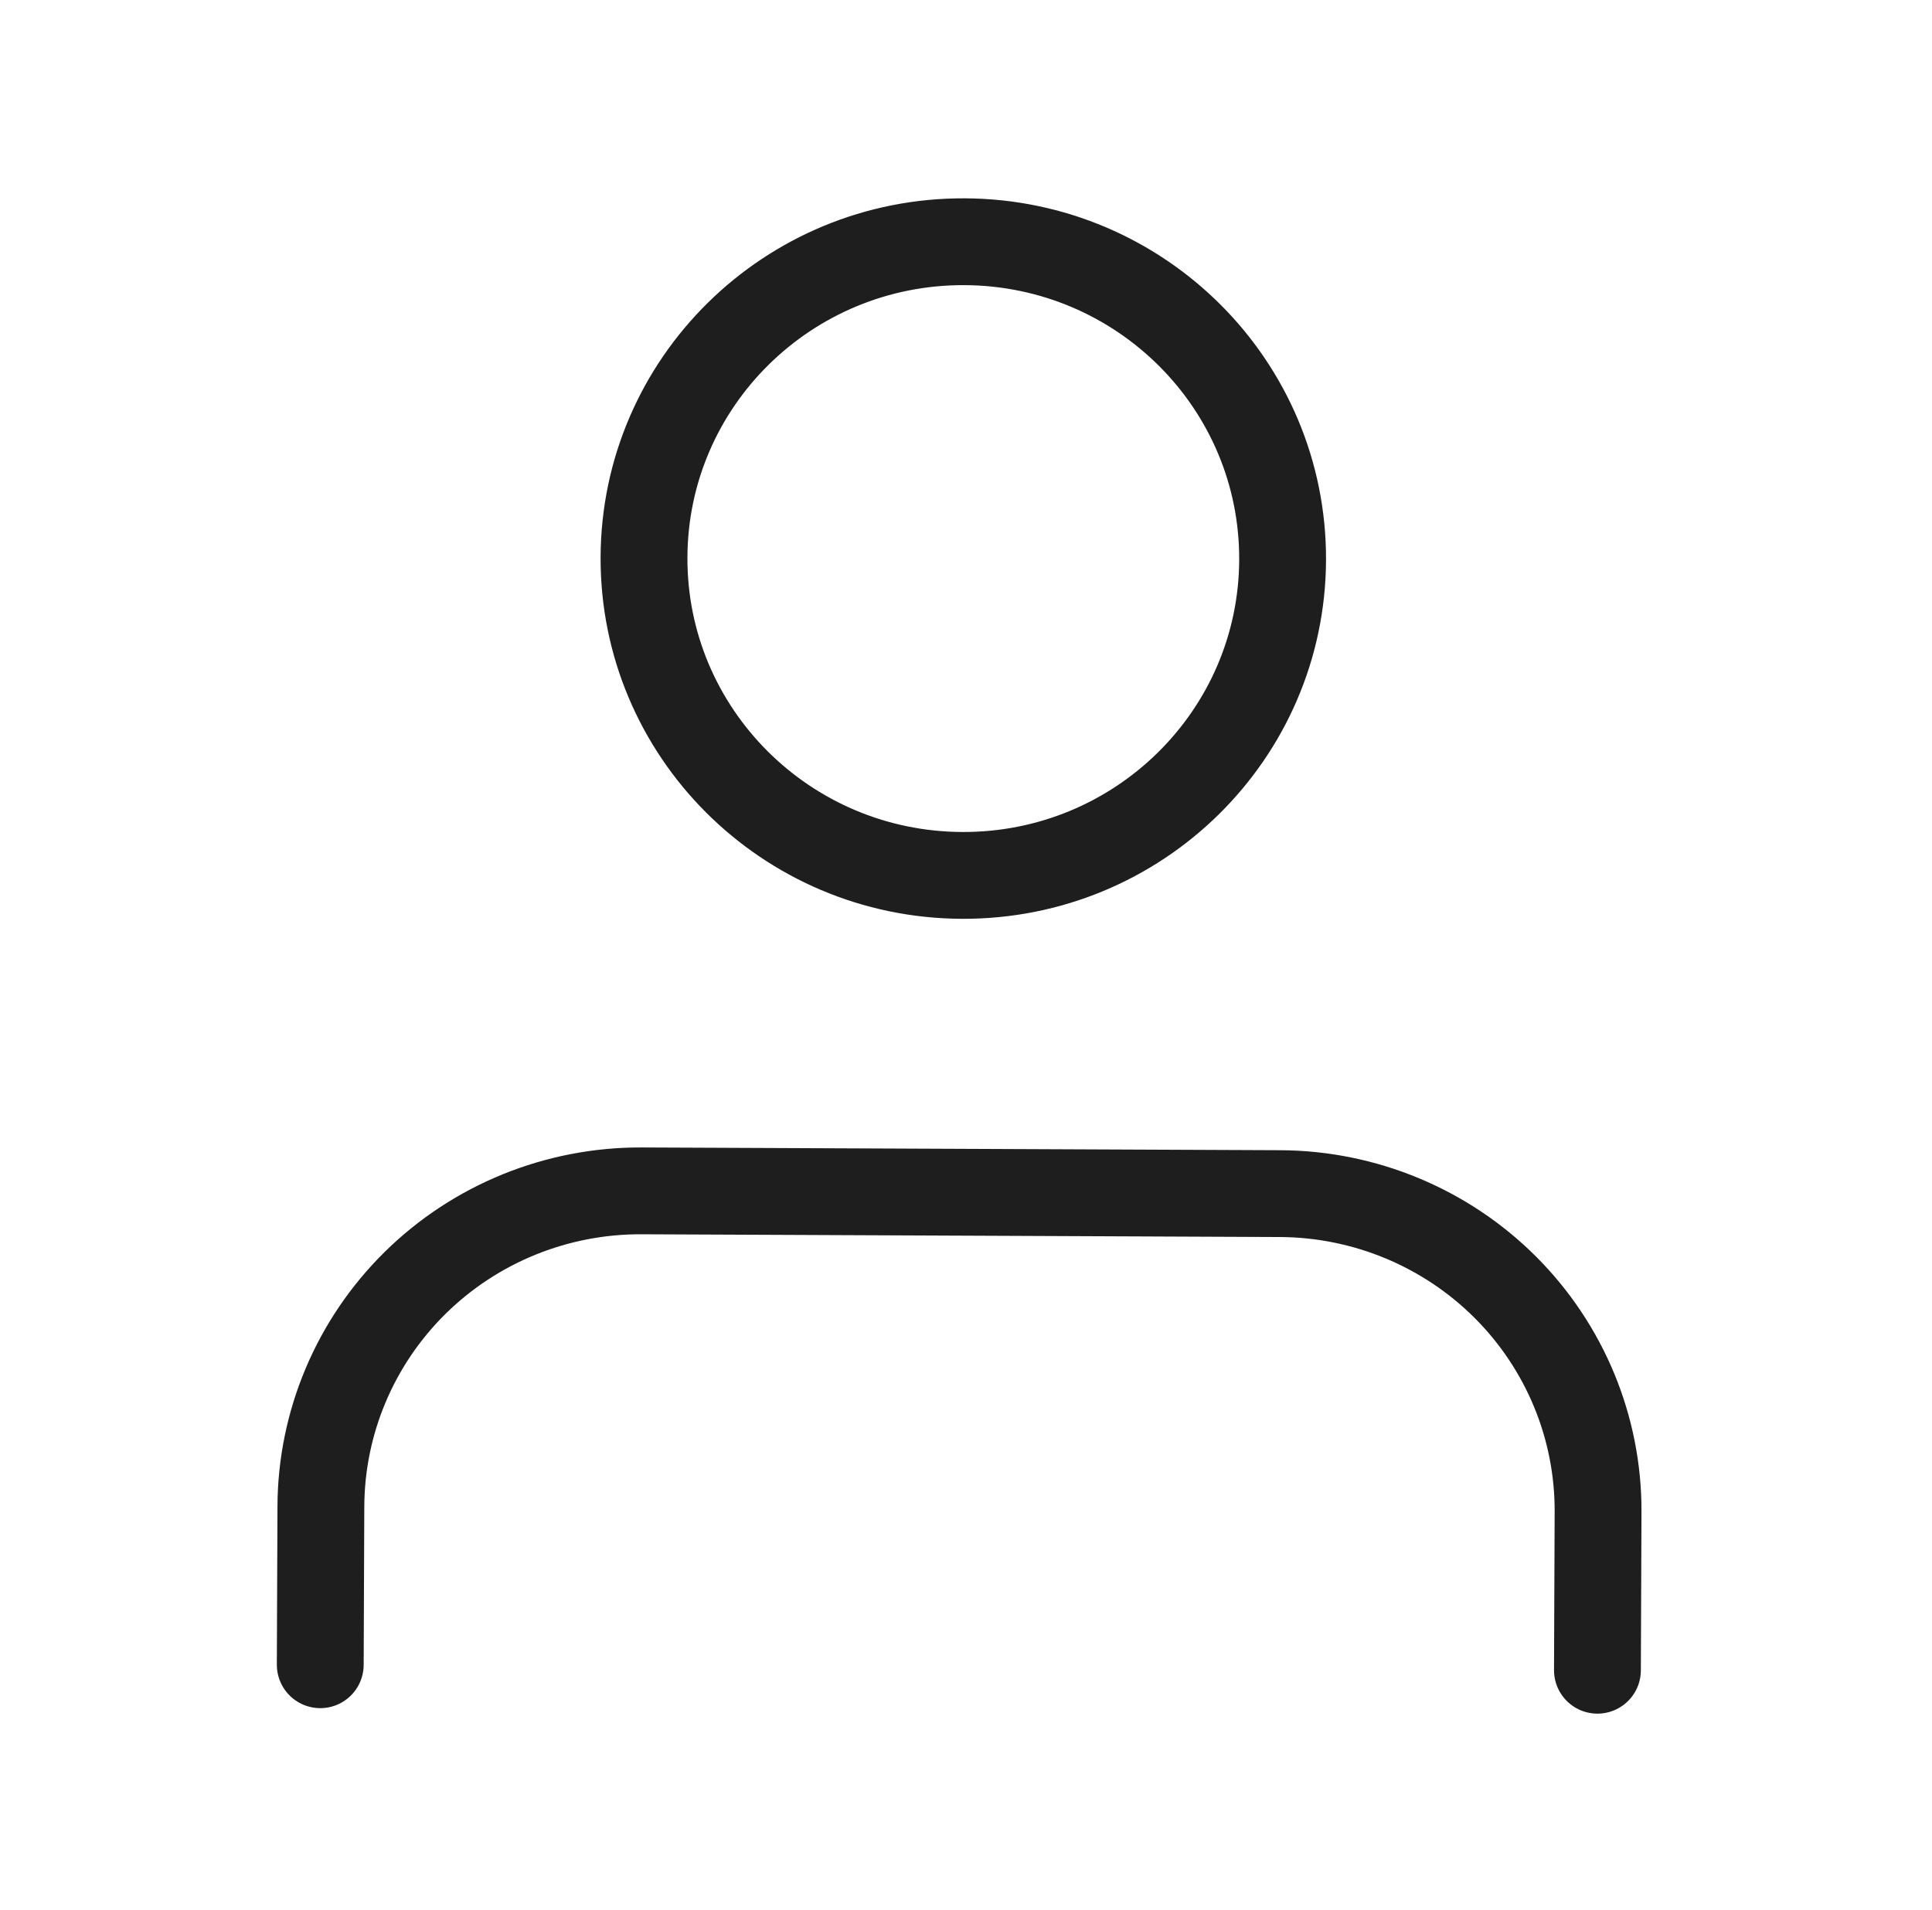 <svg width="89" height="88" viewBox="0 0 89 88" fill="none" xmlns="http://www.w3.org/2000/svg">
<path d="M73.588 76.956L73.617 69.657C73.633 65.786 72.098 62.066 69.351 59.316C66.603 56.567 62.868 55.013 58.967 54.996L29.55 54.869C25.649 54.853 21.901 56.375 19.132 59.1C16.363 61.826 14.798 65.533 14.782 69.404L14.753 76.703M59.085 25.8C59.052 33.862 52.441 40.37 44.317 40.334C36.194 40.3 29.635 33.736 29.667 25.673C29.7 17.611 36.311 11.103 44.435 11.138C52.558 11.173 59.117 17.737 59.085 25.8Z" stroke="#1E1E1E" stroke-width="4" stroke-linecap="round" stroke-linejoin="round"/>
</svg>
